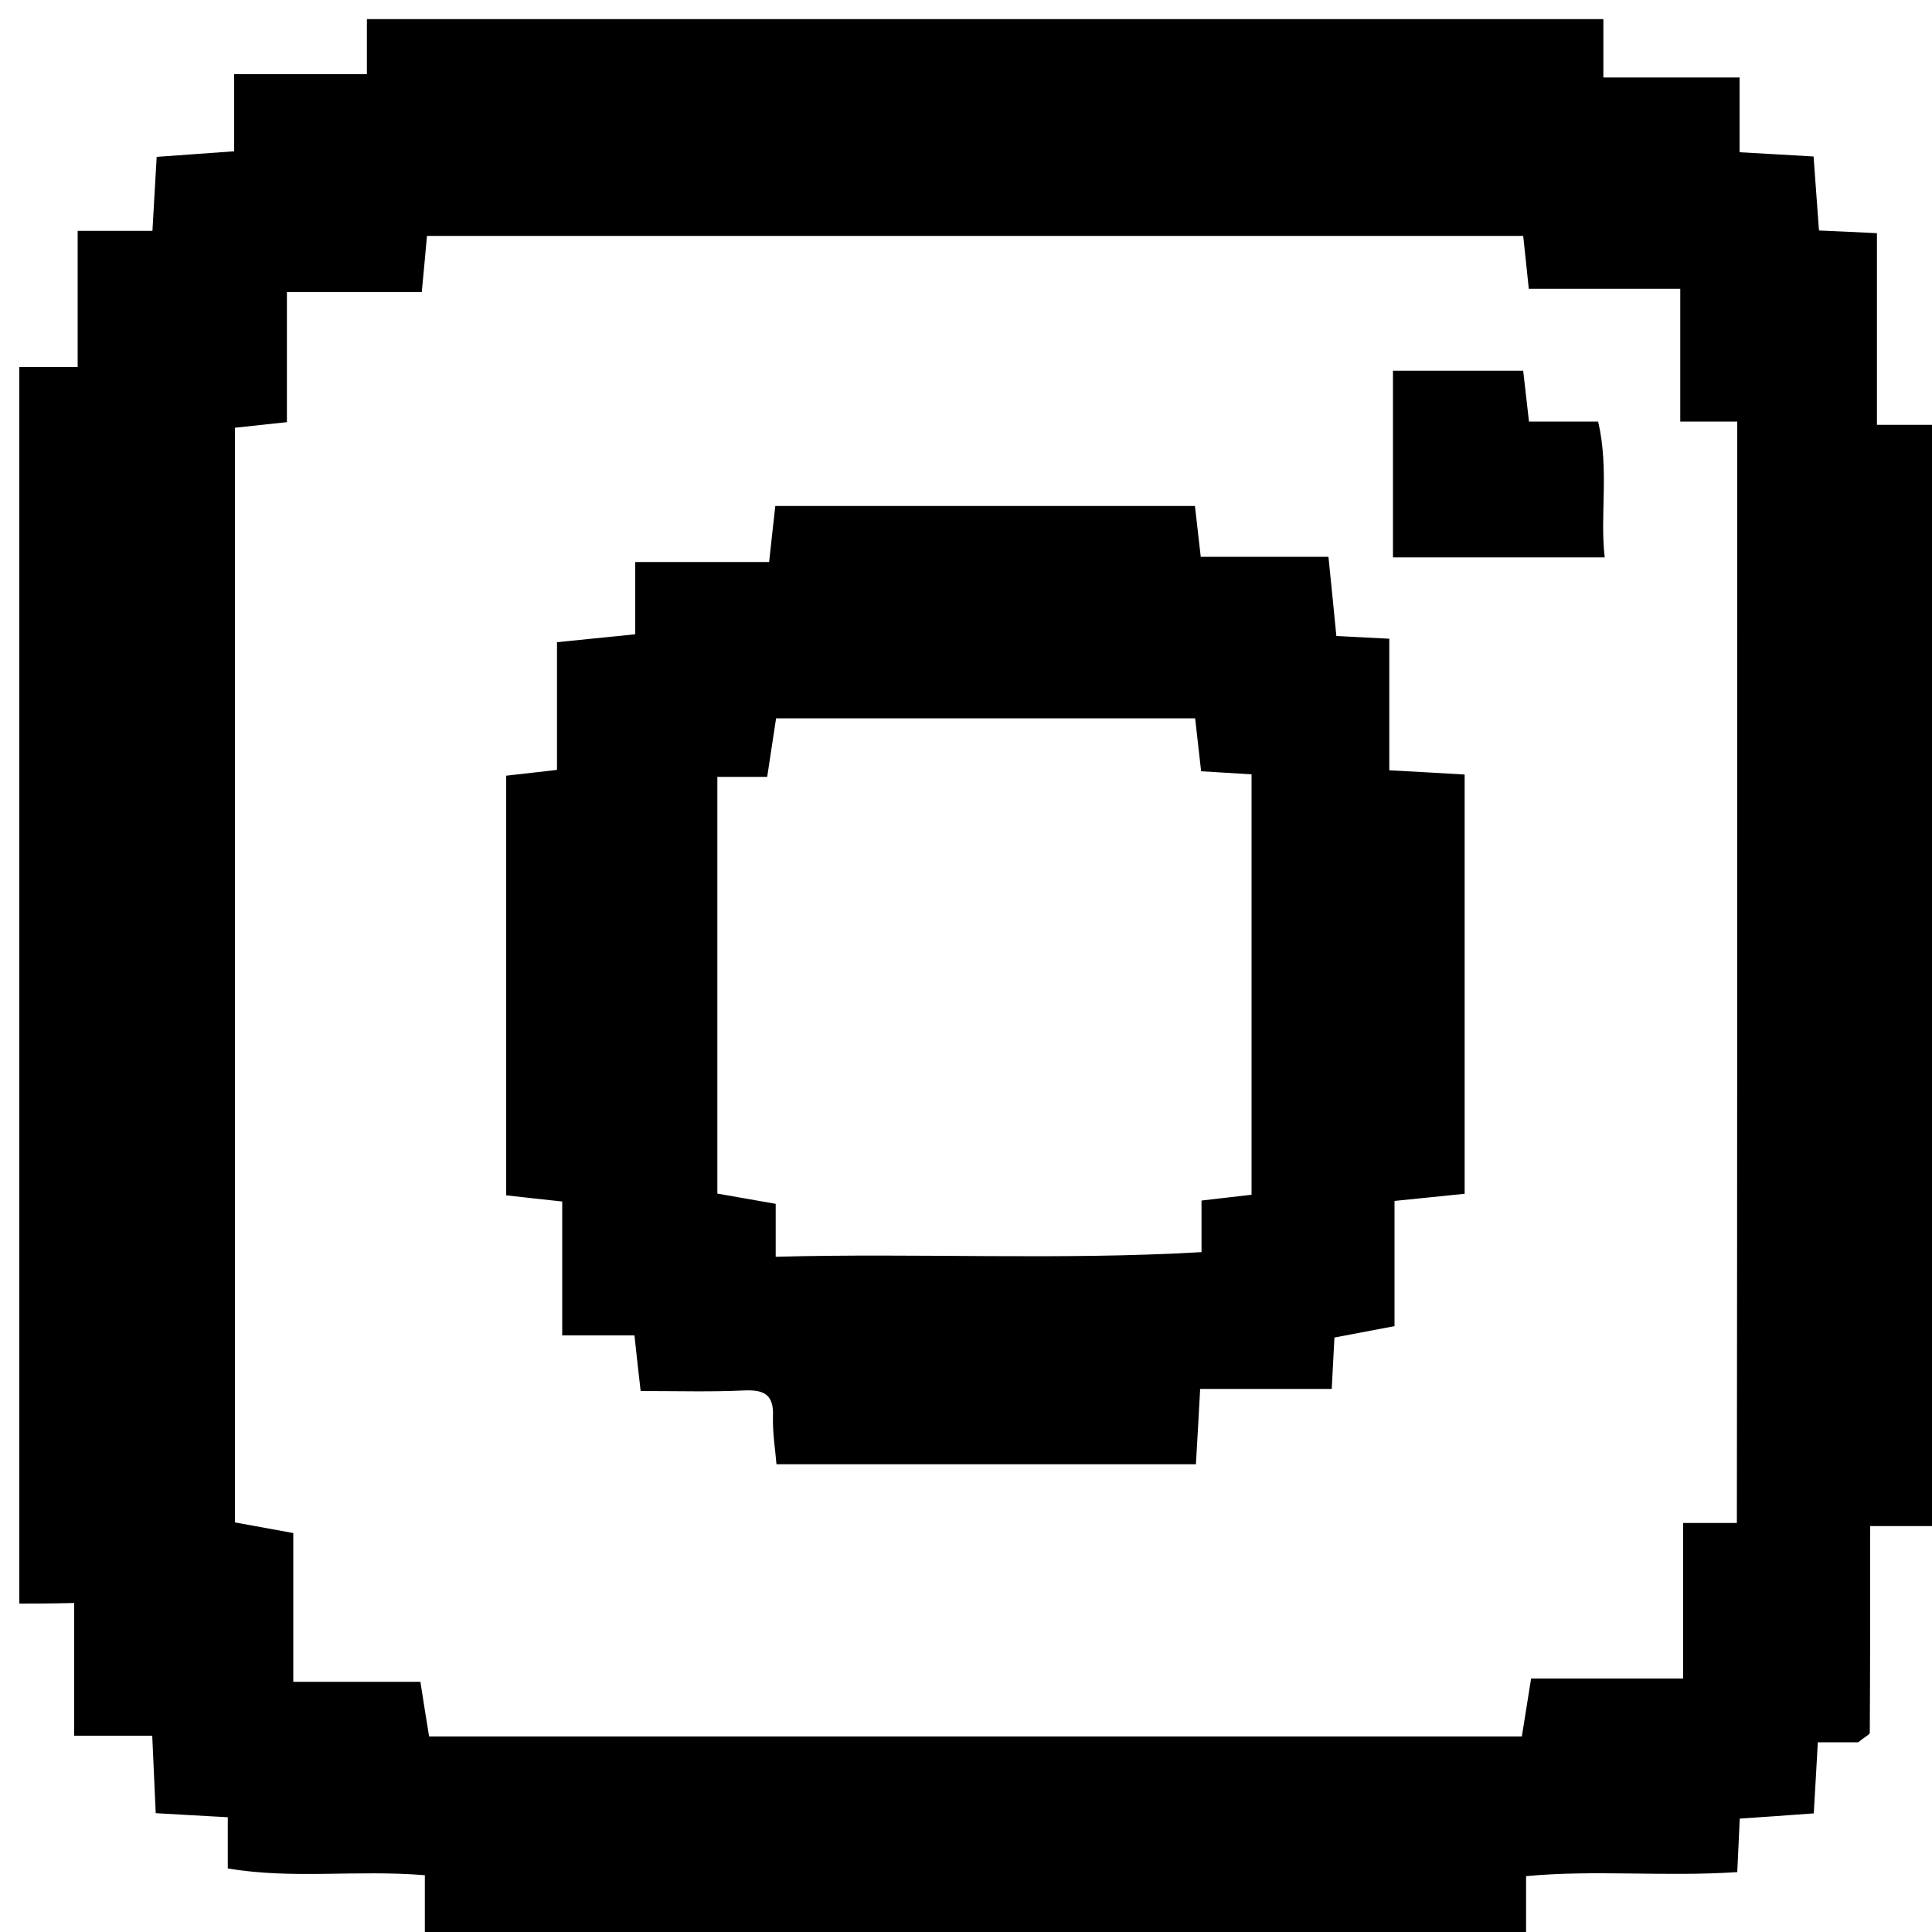 <?xml version="1.0" encoding="utf-8"?>
<!-- Generator: Adobe Illustrator 24.1.1, SVG Export Plug-In . SVG Version: 6.00 Build 0)  -->
<svg version="1.1" id="Слой_1" xmlns="http://www.w3.org/2000/svg" xmlns:xlink="http://www.w3.org/1999/xlink" x="0px" y="0px"
	 viewBox="0 0 100 100" class="social" xml:space="preserve">
<g>
	<g>
		<path d="M1,83c0-21.33,0-42.67,0-64c0.95,0,1.9,0,3.02,0c0-2.47,0-4.58,0-7.05c1.41,0,2.64,0,3.87,0
			c0.08-1.47,0.15-2.59,0.22-3.83c1.37-0.1,2.62-0.19,4.01-0.29c0-1.4,0-2.52,0-3.99c2.41,0,4.65,0,6.87,0c0-1.18,0-2.01,0-2.85
			c21.33,0,42.67,0,64,0c0,0.95,0,1.9,0,3.02c2.46,0,4.59,0,7.05,0c0,1.41,0,2.64,0,3.87c1.47,0.08,2.59,0.15,3.83,0.22
			c0.1,1.37,0.19,2.62,0.28,3.83c1.09,0.05,1.88,0.08,3,0.14c0,3.46,0,6.7,0,9.92c1.51,0,2.68,0,3.84,0c0,19,0,38,0,57
			c-1.29,0-2.57,0-4.19,0c0,3.8,0,7.25-0.02,10.69c0,0.1-0.23,0.2-0.6,0.5c-0.54,0-1.31,0-2.09,0c-0.07,1.32-0.14,2.44-0.21,3.68
			c-1.36,0.1-2.61,0.19-3.83,0.27c-0.05,1.09-0.09,1.88-0.13,2.77c-3.79,0.25-7.4-0.13-10.93,0.21c0,1.53,0,2.7,0,3.86
			c-19,0-38,0-57,0c0-1.29,0-2.57,0-3.91c-3.56-0.29-6.83,0.22-10.2-0.35c0-1.1,0-1.87,0-2.65c-1.32-0.07-2.44-0.14-3.73-0.21
			c-0.06-1.37-0.12-2.61-0.18-4.01c-1.46,0-2.58,0-4.04,0c0-2.41,0-4.65,0-6.87C2.66,83,1.83,83,1,83z M89.92,21.82
			c-1.2,0-1.99,0-2.95,0c0-2.29,0-4.41,0-6.87c-2.74,0-5.32,0-7.84,0c-0.12-1.14-0.2-1.93-0.29-2.74c-18.99,0-37.88,0-56.74,0
			c-0.09,0.99-0.16,1.78-0.27,2.91c-2.34,0-4.59,0-6.98,0c0,2.47,0,4.59,0,6.73c-0.96,0.1-1.74,0.19-2.69,0.29
			c0,18.91,0,37.8,0,56.66c1.06,0.19,1.97,0.36,3.02,0.55c0,2.65,0,5.1,0,7.7c2.3,0,4.43,0,6.58,0c0.17,1.08,0.31,1.99,0.45,2.83
			c18.98,0,37.75,0,56.56,0c0.16-1.02,0.31-1.94,0.48-3c2.63,0,5.08,0,7.87,0c0-2.74,0-5.32,0-8.05c1.15,0,1.93,0,2.78,0
			C89.92,59.89,89.92,41.12,89.92,21.82z"/>
		<path d="M33.16,72c-0.13-1.13-0.22-1.92-0.32-2.88c-1.15,0-2.27,0-3.74,0c0-2.4,0-4.64,0-6.93c-1.13-0.12-1.91-0.21-2.9-0.32
			c0-7.21,0-14.44,0-21.72c0.88-0.1,1.67-0.19,2.63-0.3c0-2.11,0-4.23,0-6.61c1.39-0.14,2.64-0.27,4.05-0.41c0-1.16,0-2.27,0-3.74
			c2.39,0,4.65,0,6.93,0c0.12-1.13,0.21-1.92,0.32-2.9c7.21,0,14.44,0,21.72,0c0.1,0.88,0.19,1.67,0.3,2.63c2.11,0,4.23,0,6.61,0
			c0.14,1.39,0.27,2.64,0.41,4.1c0.81,0.04,1.6,0.08,2.74,0.14c0,2.2,0,4.45,0,6.81c1.46,0.08,2.58,0.14,3.9,0.22
			c0,7.11,0,14.22,0,21.7c-0.99,0.1-2.22,0.23-3.63,0.37c0,2.08,0,4.21,0,6.48c-1.05,0.2-1.97,0.37-3.11,0.59
			c-0.04,0.73-0.08,1.52-0.14,2.66c-2.2,0-4.45,0-6.81,0c-0.08,1.46-0.14,2.58-0.22,3.9c-7.11,0-14.22,0-21.71,0
			c-0.05-0.68-0.21-1.6-0.18-2.51c0.04-1.16-0.53-1.35-1.52-1.31C36.84,72.05,35.17,72,33.16,72z M61.86,37.18
			c-7.48,0-14.6,0-21.69,0c-0.16,1.07-0.3,1.97-0.46,3.03c-1.07,0-1.85,0-2.58,0c0,7.32,0,14.44,0,21.57
			c1.04,0.18,1.96,0.34,3.02,0.53c0,0.95,0,1.74,0,2.74c7.4-0.2,14.64,0.19,22.04-0.24c0-1.12,0-1.9,0-2.67
			c0.98-0.11,1.77-0.21,2.59-0.3c0-7.3,0-14.54,0-21.76c-1.01-0.06-1.8-0.11-2.61-0.16C62.06,38.92,61.97,38.14,61.86,37.18z"/>
		<path d="M83.06,28.85c-4,0-7.44,0-10.96,0c0-3.26,0-6.36,0-9.66c2.24,0,4.47,0,6.74,0c0.1,0.88,0.19,1.66,0.3,2.63
			c1.11,0,2.22,0,3.58,0C83.3,24.33,82.8,26.66,83.06,28.85z"/>
	</g>
</g>
</svg>
